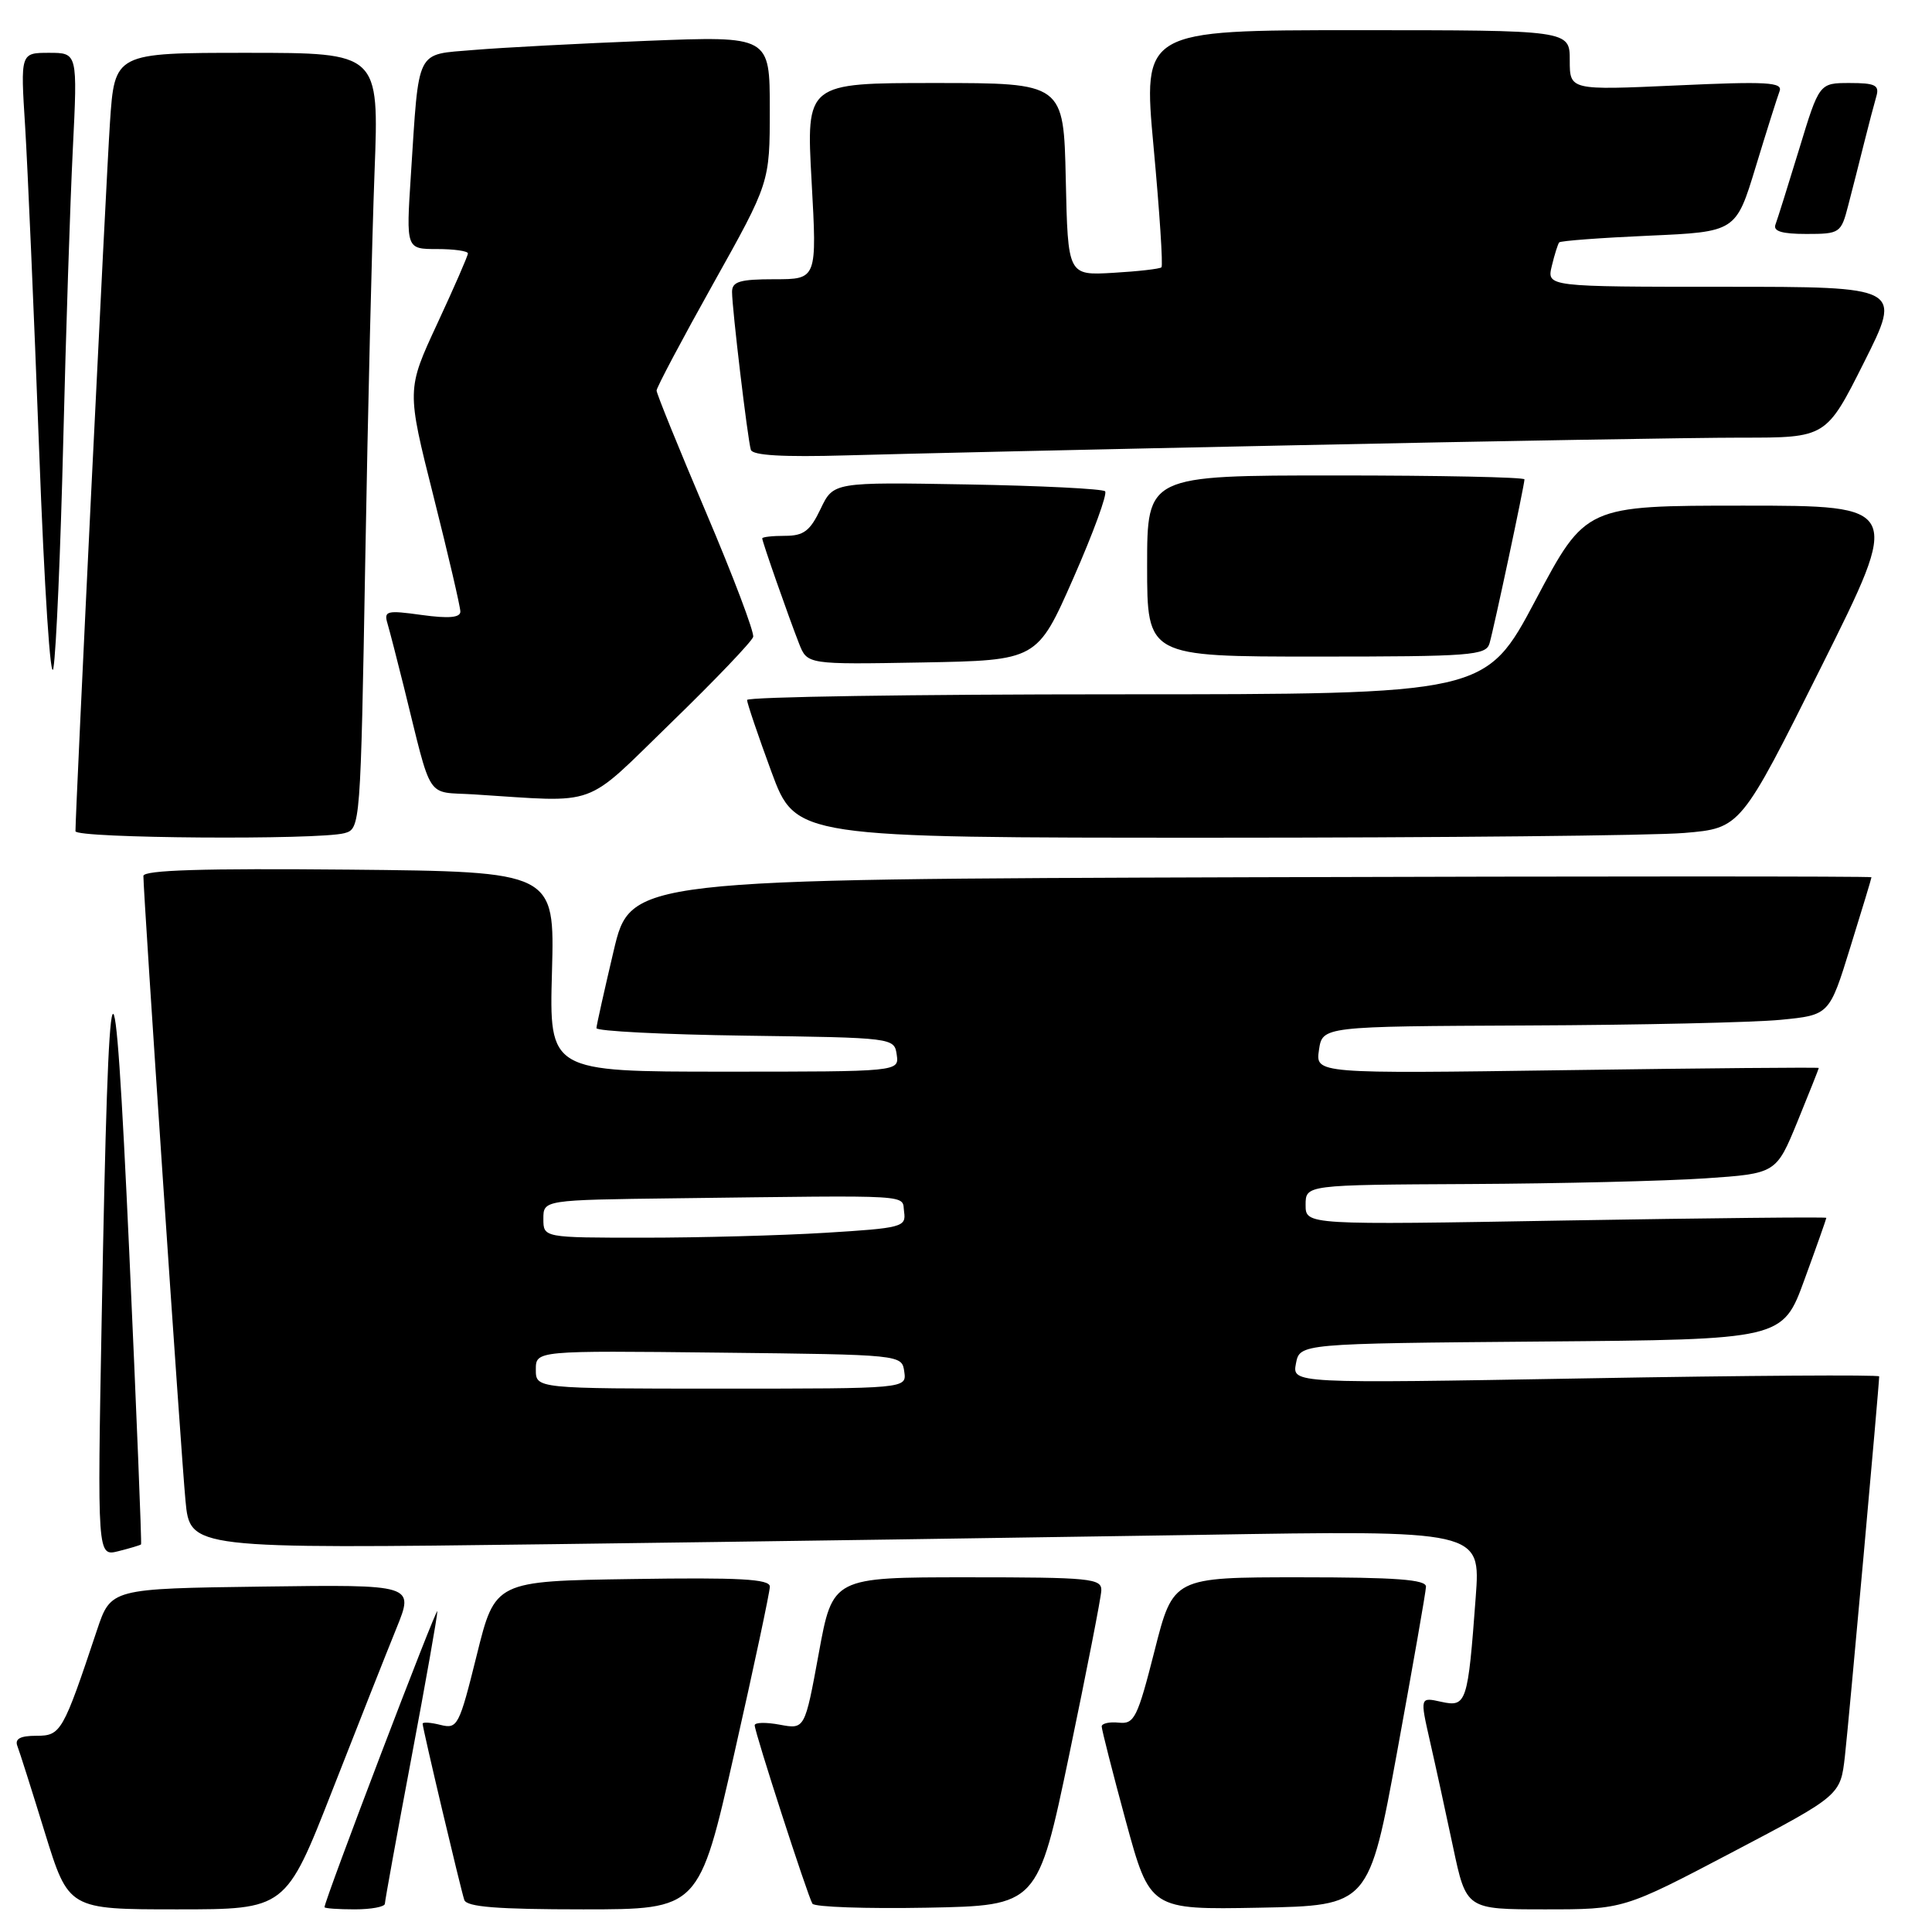 <?xml version="1.0" encoding="UTF-8" standalone="no"?>
<!DOCTYPE svg PUBLIC "-//W3C//DTD SVG 1.1//EN" "http://www.w3.org/Graphics/SVG/1.1/DTD/svg11.dtd" >
<svg xmlns="http://www.w3.org/2000/svg" xmlns:xlink="http://www.w3.org/1999/xlink" version="1.1" viewBox="0 0 256 256">
 <g >
 <path fill="currentColor"
d=" M 44.03 237.25 C 47.42 228.59 51.25 218.90 52.54 215.73 C 54.88 209.96 54.88 209.96 34.78 210.23 C 14.69 210.50 14.69 210.50 12.85 216.00 C 8.33 229.55 8.07 230.00 4.81 230.00 C 2.69 230.00 1.94 230.40 2.30 231.35 C 2.59 232.09 4.23 237.26 5.95 242.85 C 9.09 253.00 9.09 253.00 23.47 253.00 C 37.86 253.00 37.86 253.00 44.03 237.25 Z  M 51.00 252.25 C 51.01 251.84 52.58 243.18 54.50 233.00 C 56.42 222.82 57.97 214.05 57.95 213.50 C 57.92 212.67 43.00 251.79 43.00 252.71 C 43.00 252.87 44.80 253.00 47.00 253.00 C 49.20 253.00 51.00 252.66 51.00 252.25 Z  M 97.32 232.25 C 99.90 220.84 102.01 210.93 102.01 210.23 C 102.00 209.23 98.01 209.01 83.80 209.23 C 65.60 209.50 65.60 209.50 63.17 219.32 C 60.84 228.70 60.63 229.12 58.37 228.56 C 57.07 228.23 56.00 228.16 56.00 228.40 C 56.00 229.02 61.02 250.24 61.52 251.75 C 61.83 252.68 65.90 253.00 77.28 253.00 C 92.63 253.00 92.63 253.00 97.32 232.25 Z  M 141.68 232.50 C 143.97 221.50 145.89 211.71 145.93 210.75 C 145.99 209.15 144.51 209.00 128.17 209.00 C 110.33 209.00 110.33 209.00 108.49 219.08 C 106.64 229.15 106.64 229.15 103.32 228.53 C 101.49 228.19 100.00 228.22 100.00 228.61 C 100.00 229.54 107.02 251.22 107.65 252.25 C 107.93 252.69 114.75 252.93 122.83 252.78 C 137.50 252.50 137.50 252.50 141.68 232.50 Z  M 185.15 232.00 C 187.21 220.72 188.93 210.94 188.95 210.25 C 188.99 209.30 185.00 209.00 172.23 209.00 C 155.45 209.00 155.45 209.00 152.98 218.75 C 150.72 227.64 150.30 228.48 148.25 228.26 C 147.01 228.13 145.99 228.36 145.98 228.76 C 145.98 229.17 147.41 234.80 149.17 241.28 C 152.38 253.05 152.38 253.05 166.88 252.78 C 181.39 252.50 181.39 252.50 185.15 232.00 Z  M 229.50 245.45 C 243.87 237.90 243.87 237.90 244.46 232.70 C 244.97 228.21 249.00 183.53 249.00 182.38 C 249.00 182.15 231.50 182.26 210.11 182.64 C 171.22 183.32 171.22 183.32 171.72 180.67 C 172.23 178.03 172.23 178.03 204.22 177.76 C 236.21 177.50 236.21 177.50 239.10 169.56 C 240.70 165.19 242.00 161.50 242.00 161.37 C 242.00 161.24 226.47 161.40 207.50 161.72 C 173.00 162.32 173.00 162.32 173.00 159.66 C 173.00 157.00 173.00 157.00 194.75 156.89 C 206.71 156.83 220.74 156.49 225.93 156.14 C 235.35 155.50 235.35 155.50 238.18 148.60 C 239.73 144.80 241.00 141.61 241.00 141.51 C 241.00 141.41 225.99 141.54 207.65 141.80 C 174.31 142.27 174.31 142.27 174.77 139.13 C 175.23 136.00 175.23 136.00 202.36 135.88 C 217.29 135.82 232.40 135.48 235.95 135.13 C 242.40 134.50 242.40 134.50 245.18 125.50 C 246.72 120.55 247.98 116.38 247.98 116.24 C 247.99 116.10 211.00 116.10 165.78 116.24 C 83.55 116.50 83.55 116.50 81.31 126.00 C 80.08 131.22 79.05 135.83 79.03 136.23 C 79.02 136.63 87.89 137.08 98.75 137.23 C 118.38 137.50 118.50 137.51 118.82 139.75 C 119.14 142.00 119.14 142.00 95.96 142.00 C 72.77 142.00 72.77 142.00 73.14 128.75 C 73.50 115.50 73.50 115.50 46.25 115.23 C 26.94 115.05 19.00 115.29 19.00 116.07 C 19.00 118.54 24.01 192.98 24.58 198.86 C 25.18 205.23 25.18 205.23 73.34 204.61 C 99.83 204.27 138.31 203.71 158.85 203.38 C 196.20 202.76 196.20 202.76 195.54 211.63 C 194.50 225.68 194.32 226.23 190.98 225.50 C 188.15 224.87 188.15 224.87 189.47 230.69 C 190.20 233.88 191.58 240.21 192.54 244.75 C 194.29 253.00 194.29 253.00 204.71 253.00 C 215.13 253.00 215.13 253.00 229.50 245.45 Z  M 18.69 204.64 C 18.79 204.54 18.09 187.14 17.13 165.98 C 15.11 121.74 14.42 123.32 13.48 174.37 C 12.89 206.24 12.89 206.24 15.69 205.54 C 17.23 205.15 18.58 204.75 18.69 204.64 Z  M 45.64 110.40 C 47.75 109.83 47.78 109.48 48.40 74.16 C 48.74 54.55 49.30 31.41 49.63 22.75 C 50.23 7.00 50.23 7.00 32.71 7.00 C 15.19 7.00 15.19 7.00 14.57 16.25 C 14.06 23.88 10.00 107.32 10.00 110.14 C 10.00 111.09 42.21 111.32 45.64 110.40 Z  M 223.18 110.37 C 230.65 109.74 230.65 109.74 241.32 88.37 C 251.99 67.00 251.99 67.00 231.05 67.00 C 210.11 67.00 210.11 67.00 203.48 79.50 C 196.85 92.00 196.85 92.00 147.92 92.00 C 121.02 92.00 99.00 92.34 98.99 92.75 C 98.99 93.16 100.44 97.44 102.21 102.25 C 105.44 111.00 105.44 111.00 160.57 111.00 C 190.89 111.00 219.06 110.72 223.18 110.37 Z  M 88.94 95.75 C 94.75 90.11 99.63 85.00 99.80 84.39 C 99.96 83.78 97.15 76.35 93.55 67.89 C 89.95 59.42 87.00 52.16 87.00 51.75 C 87.00 51.34 90.38 44.97 94.50 37.60 C 102.00 24.19 102.00 24.19 102.00 14.48 C 102.00 4.77 102.00 4.77 85.75 5.41 C 76.81 5.76 66.47 6.31 62.78 6.62 C 54.99 7.29 55.55 6.16 54.44 23.25 C 53.81 33.00 53.81 33.00 57.91 33.00 C 60.16 33.00 62.00 33.26 62.00 33.58 C 62.00 33.90 60.17 38.09 57.94 42.89 C 53.88 51.63 53.88 51.63 57.44 65.76 C 59.40 73.54 61.00 80.41 61.00 81.04 C 61.00 81.84 59.47 81.98 55.90 81.49 C 51.23 80.84 50.84 80.94 51.35 82.64 C 51.65 83.66 52.62 87.42 53.51 91.00 C 57.33 106.41 56.32 104.86 62.78 105.26 C 79.60 106.32 77.13 107.22 88.94 95.75 Z  M 8.38 58.50 C 8.73 44.20 9.30 26.76 9.65 19.75 C 10.28 7.00 10.28 7.00 6.50 7.00 C 2.71 7.00 2.71 7.00 3.33 16.75 C 3.66 22.11 4.50 41.35 5.18 59.50 C 5.88 78.21 6.71 90.77 7.08 88.50 C 7.45 86.30 8.03 72.80 8.38 58.50 Z  M 142.23 76.60 C 144.87 70.60 146.76 65.43 146.43 65.10 C 146.11 64.77 137.87 64.36 128.13 64.19 C 110.43 63.88 110.43 63.88 108.73 67.44 C 107.34 70.36 106.49 71.00 104.02 71.00 C 102.36 71.00 101.00 71.15 101.00 71.34 C 101.00 71.78 104.46 81.65 105.88 85.28 C 106.97 88.05 106.97 88.05 122.20 87.78 C 137.43 87.50 137.43 87.50 142.23 76.60 Z  M 197.37 85.25 C 197.97 83.17 202.00 64.26 202.00 63.52 C 202.00 63.23 190.75 63.00 177.00 63.00 C 152.00 63.00 152.00 63.00 152.00 75.00 C 152.00 87.00 152.00 87.00 174.43 87.00 C 194.94 87.00 196.91 86.85 197.37 85.25 Z  M 172.00 58.99 C 198.12 58.44 224.56 57.99 230.74 57.99 C 241.98 58.00 241.98 58.00 247.00 48.00 C 252.02 38.00 252.02 38.00 228.49 38.00 C 204.96 38.00 204.96 38.00 205.62 35.25 C 205.98 33.74 206.43 32.33 206.60 32.12 C 206.78 31.91 212.12 31.51 218.47 31.23 C 230.02 30.72 230.02 30.72 232.64 22.11 C 234.08 17.37 235.51 12.86 235.80 12.09 C 236.26 10.89 234.15 10.77 222.17 11.32 C 208.00 11.96 208.00 11.96 208.00 7.98 C 208.00 4.00 208.00 4.00 179.71 4.00 C 151.43 4.00 151.43 4.00 152.86 19.52 C 153.65 28.05 154.12 35.21 153.90 35.42 C 153.68 35.63 150.80 35.96 147.50 36.15 C 141.50 36.50 141.50 36.50 141.22 23.75 C 140.94 11.00 140.94 11.00 123.88 11.00 C 106.82 11.00 106.82 11.00 107.54 24.00 C 108.26 37.00 108.26 37.00 102.63 37.00 C 98.02 37.00 97.00 37.31 97.00 38.68 C 97.00 40.86 99.06 58.16 99.49 59.60 C 99.72 60.35 103.77 60.58 112.16 60.34 C 118.95 60.14 145.88 59.53 172.00 58.99 Z  M 244.89 27.25 C 245.43 25.19 246.37 21.48 246.99 19.00 C 247.61 16.52 248.35 13.71 248.63 12.75 C 249.05 11.29 248.47 11.00 245.10 11.00 C 241.06 11.00 241.06 11.00 238.40 19.75 C 236.93 24.56 235.52 29.06 235.26 29.75 C 234.92 30.64 236.11 31.00 239.35 31.00 C 243.79 31.00 243.95 30.89 244.89 27.25 Z  M 71.00 181.48 C 71.00 178.96 71.00 178.96 95.25 179.23 C 119.50 179.50 119.50 179.50 119.82 181.75 C 120.14 184.00 120.14 184.00 95.57 184.00 C 71.00 184.00 71.00 184.00 71.00 181.48 Z  M 72.00 161.50 C 72.00 159.00 72.00 159.00 89.50 158.78 C 121.83 158.38 119.46 158.24 119.80 160.60 C 120.08 162.58 119.52 162.73 109.39 163.35 C 103.51 163.71 92.68 164.00 85.34 164.00 C 72.00 164.00 72.00 164.00 72.00 161.50 Z "/>
</g>
</svg>
